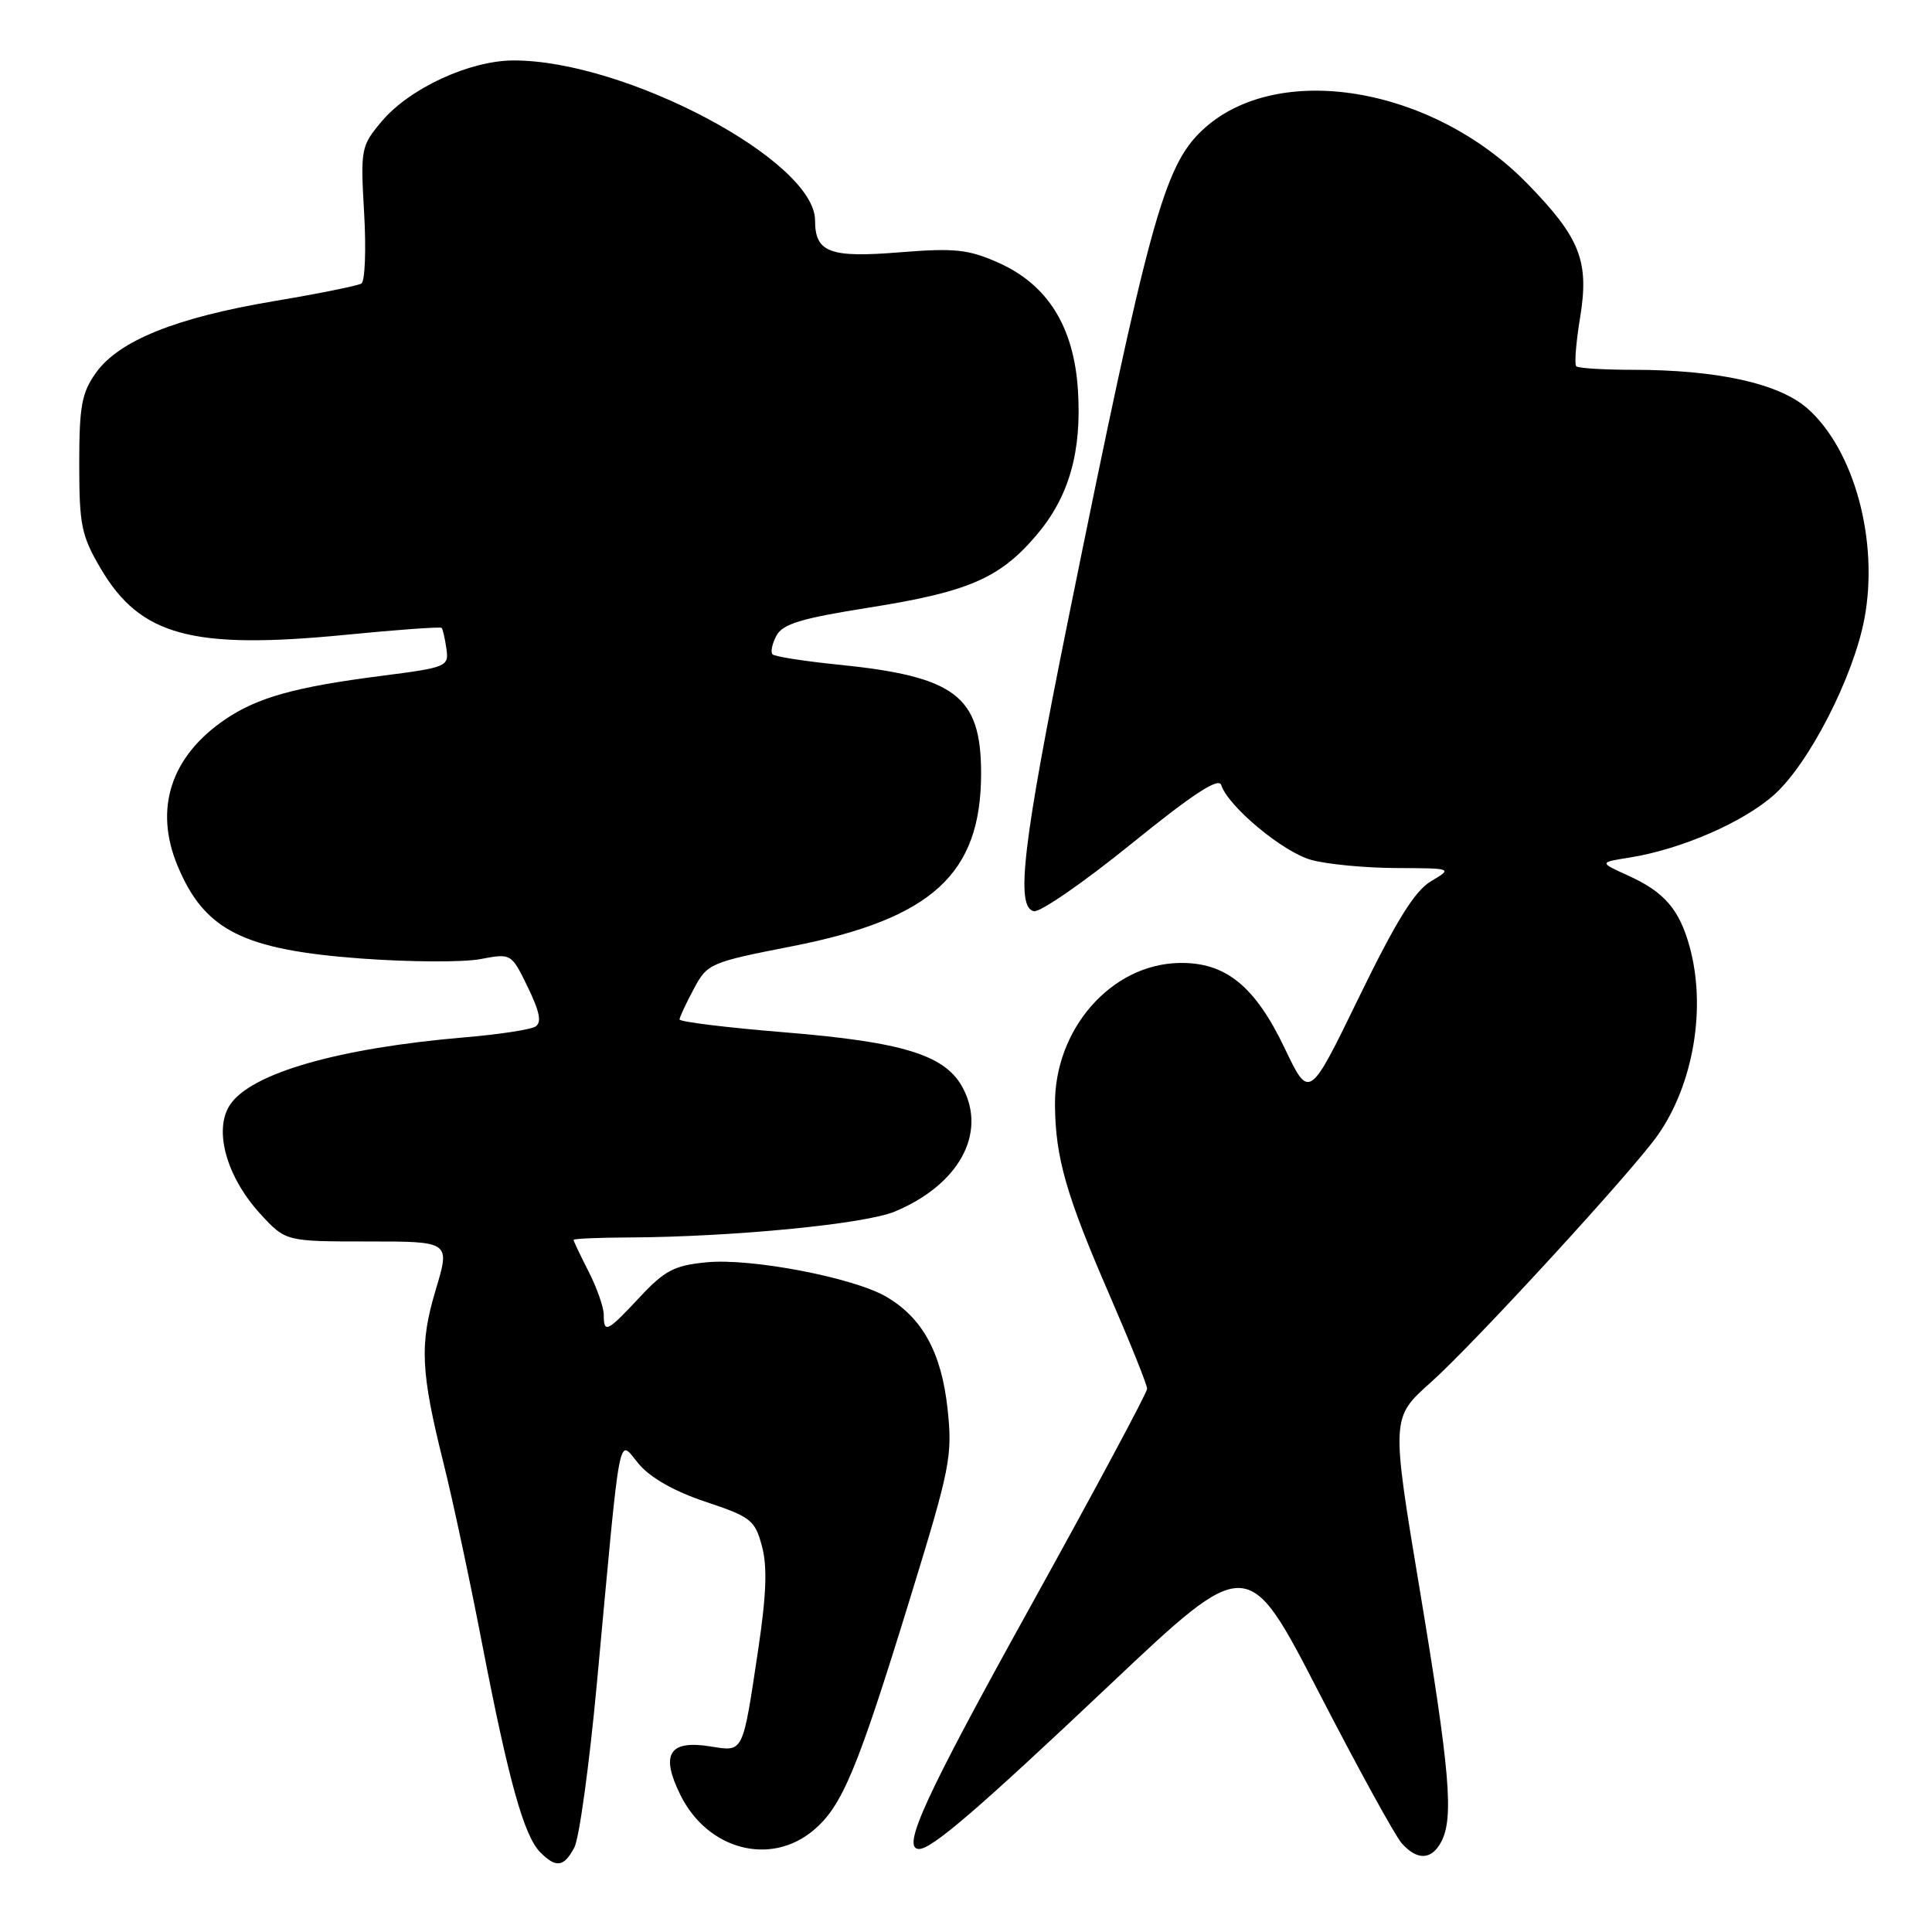 <?xml version="1.0" encoding="UTF-8" standalone="no"?>
<!DOCTYPE svg PUBLIC "-//W3C//DTD SVG 1.1//EN" "http://www.w3.org/Graphics/SVG/1.1/DTD/svg11.dtd" >
<svg xmlns="http://www.w3.org/2000/svg" xmlns:xlink="http://www.w3.org/1999/xlink" version="1.1" viewBox="0 0 256 256">
 <g >
 <path fill="currentColor"
d=" M 76.10 244.81 C 76.75 243.61 78.09 233.82 79.09 223.06 C 82.33 188.11 81.84 190.66 84.64 193.98 C 86.19 195.82 89.38 197.63 93.51 199.00 C 99.49 200.99 100.04 201.42 100.96 204.87 C 101.69 207.56 101.55 211.32 100.47 218.54 C 98.38 232.50 98.56 232.11 94.13 231.41 C 88.65 230.53 87.48 232.43 90.16 237.85 C 93.75 245.11 102.09 247.32 107.79 242.52 C 111.59 239.33 113.59 234.54 120.55 211.92 C 125.92 194.47 126.23 192.94 125.56 186.71 C 124.76 179.25 122.24 174.63 117.43 171.82 C 113.09 169.29 99.56 166.69 93.64 167.26 C 89.35 167.67 88.08 168.34 84.78 171.87 C 80.44 176.52 80.00 176.74 80.00 174.21 C 80.00 173.23 79.10 170.66 78.00 168.50 C 76.90 166.34 76.00 164.45 76.00 164.29 C 76.00 164.13 79.26 163.99 83.25 163.97 C 97.00 163.91 114.58 162.20 118.56 160.54 C 127.00 157.02 130.75 150.28 127.63 144.25 C 125.34 139.81 119.80 138.08 103.86 136.78 C 96.24 136.16 90.02 135.39 90.04 135.08 C 90.06 134.76 90.91 132.94 91.93 131.04 C 93.72 127.67 94.06 127.52 104.98 125.38 C 123.52 121.73 130.00 115.80 130.00 102.48 C 130.00 92.20 126.61 89.63 111.00 88.06 C 106.55 87.61 102.67 87.00 102.37 86.71 C 102.08 86.41 102.31 85.30 102.88 84.23 C 103.71 82.67 106.17 81.93 115.21 80.50 C 128.28 78.43 132.45 76.63 137.27 70.99 C 141.64 65.89 143.36 59.92 142.83 51.66 C 142.29 43.26 138.79 37.68 132.25 34.79 C 128.30 33.04 126.48 32.85 119.25 33.43 C 109.94 34.19 108.00 33.46 108.00 29.21 C 108.00 21.30 82.88 7.98 68.04 8.01 C 62.23 8.02 54.27 11.70 50.58 16.08 C 47.83 19.35 47.76 19.71 48.25 28.24 C 48.53 33.08 48.36 37.28 47.89 37.57 C 47.41 37.86 42.18 38.92 36.26 39.91 C 23.32 42.09 15.75 45.14 12.72 49.39 C 10.82 52.05 10.50 53.80 10.50 61.50 C 10.50 69.58 10.79 70.99 13.33 75.31 C 18.59 84.26 25.44 86.11 45.86 84.11 C 52.66 83.44 58.36 83.03 58.52 83.20 C 58.67 83.36 58.96 84.60 59.15 85.95 C 59.49 88.33 59.23 88.44 50.50 89.56 C 39.15 91.02 34.19 92.40 29.92 95.27 C 22.64 100.18 20.36 107.14 23.54 114.75 C 27.10 123.28 32.20 125.85 47.85 127.01 C 54.26 127.48 61.36 127.52 63.63 127.09 C 67.75 126.31 67.75 126.31 69.94 130.81 C 71.53 134.09 71.80 135.50 70.94 136.03 C 70.30 136.43 66.11 137.07 61.63 137.45 C 44.82 138.87 33.22 142.21 30.46 146.42 C 28.28 149.74 30.02 155.96 34.48 160.83 C 37.85 164.50 37.85 164.50 48.75 164.50 C 59.66 164.50 59.66 164.50 57.74 170.89 C 55.57 178.13 55.73 181.72 58.80 194.00 C 59.97 198.68 62.28 209.47 63.92 218.00 C 67.41 236.02 69.44 243.30 71.60 245.45 C 73.69 247.55 74.72 247.40 76.10 244.81 Z  M 190.96 244.07 C 192.66 240.90 192.13 234.71 188.13 210.68 C 184.33 187.86 184.33 187.86 189.58 183.18 C 195.27 178.11 216.40 155.09 219.68 150.39 C 224.40 143.64 226.10 133.57 223.90 125.50 C 222.53 120.49 220.54 118.19 215.70 116.00 C 211.89 114.27 211.89 114.27 215.94 113.63 C 222.81 112.53 231.08 108.92 235.14 105.26 C 239.75 101.09 245.59 89.68 247.04 82.00 C 248.99 71.70 245.70 59.58 239.48 54.11 C 235.70 50.80 227.56 49.00 216.33 49.00 C 212.48 49.00 209.12 48.79 208.86 48.53 C 208.60 48.27 208.83 45.40 209.36 42.15 C 210.61 34.61 209.40 31.53 202.39 24.34 C 189.73 11.37 169.09 8.00 159.27 17.29 C 154.23 22.07 152.23 29.35 141.55 82.05 C 135.51 111.89 134.53 120.23 137.00 120.74 C 137.82 120.91 143.64 116.89 149.92 111.80 C 158.10 105.18 161.48 102.97 161.82 104.02 C 162.71 106.84 170.00 112.91 173.74 113.94 C 175.81 114.52 180.88 115.00 185.00 115.02 C 192.50 115.05 192.50 115.05 189.60 116.78 C 187.46 118.05 185.00 122.02 180.09 132.10 C 173.48 145.70 173.48 145.70 170.24 138.92 C 166.28 130.62 162.37 127.46 156.20 127.60 C 147.20 127.80 139.70 136.39 139.79 146.40 C 139.85 153.44 141.27 158.37 147.10 171.79 C 149.79 178.00 152.00 183.50 152.00 184.02 C 152.00 184.53 145.03 197.54 136.50 212.94 C 122.52 238.17 119.39 245.00 121.78 245.00 C 123.48 245.00 129.59 239.75 147.06 223.24 C 165.33 205.98 165.33 205.98 174.75 224.24 C 179.93 234.28 184.88 243.29 185.74 244.25 C 187.79 246.54 189.68 246.47 190.96 244.07 Z "/>
</g>
</svg>